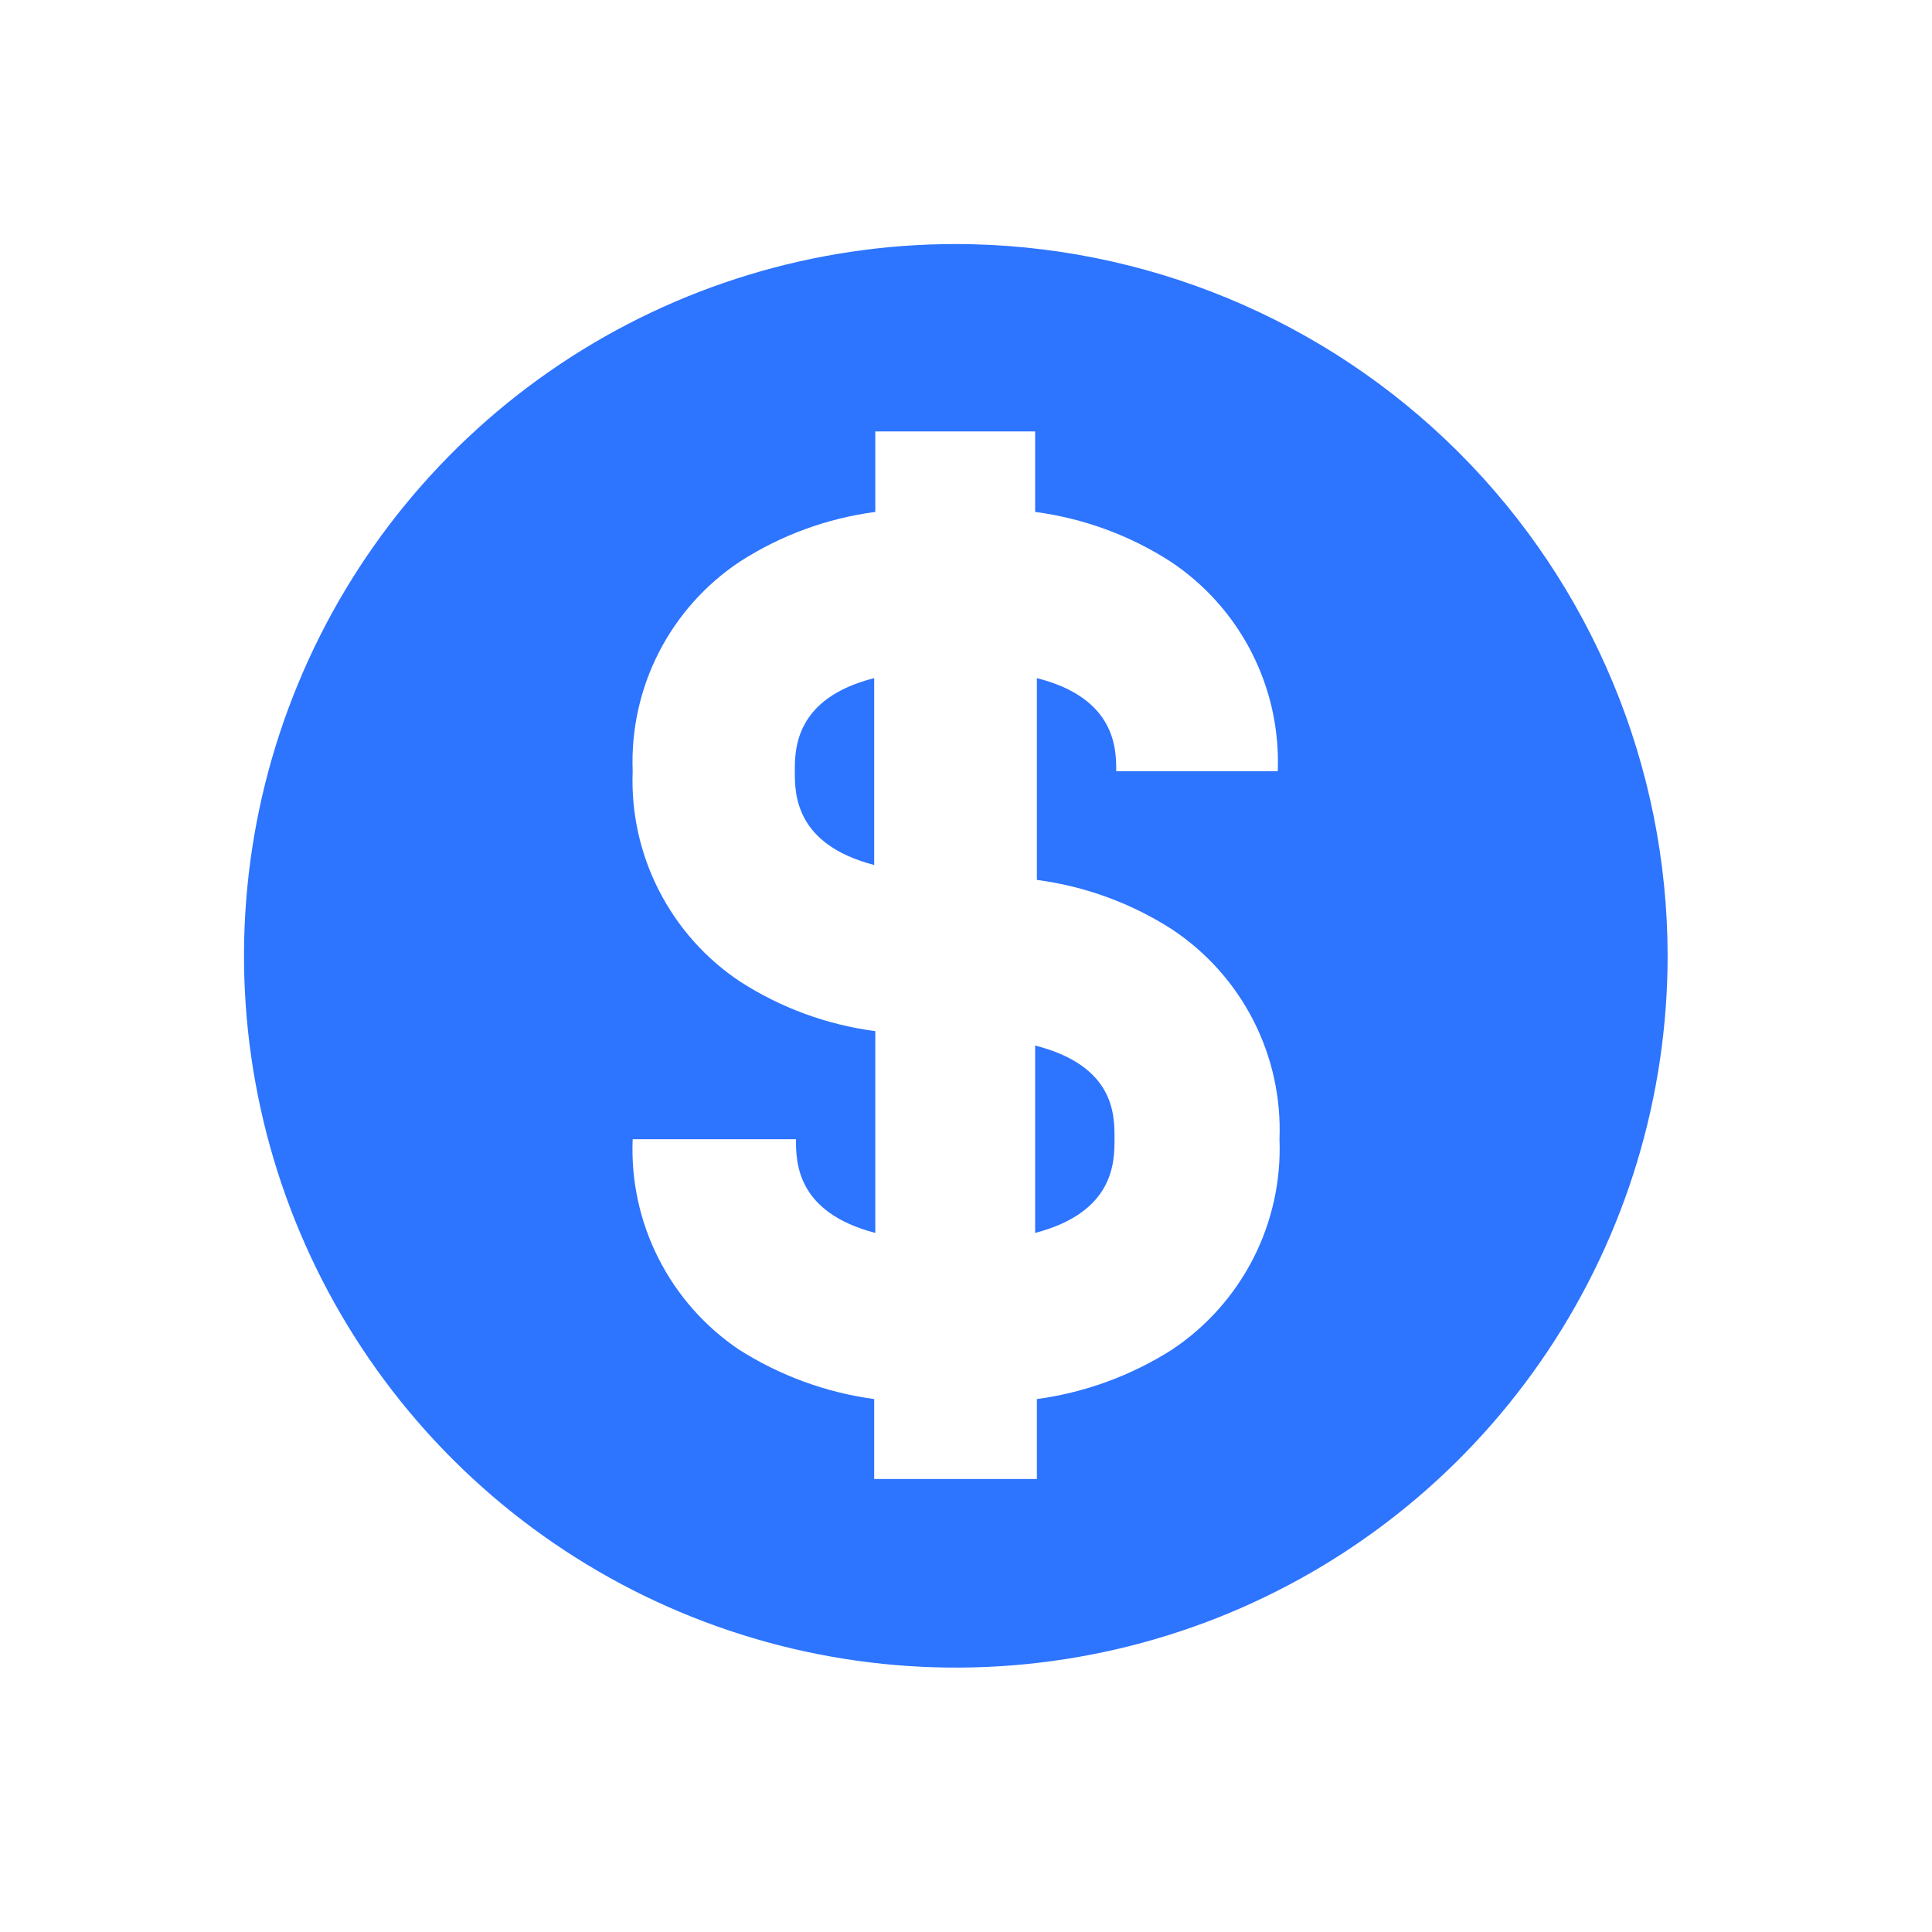 <svg width="38" height="38" viewBox="0 0 38 38" fill="none" xmlns="http://www.w3.org/2000/svg">
<g filter="url(#filter0_i_109_1025)">
<path fill-rule="evenodd" clip-rule="evenodd" d="M11.012 7.165C13.313 5.625 16.019 4.802 18.788 4.8C22.5 4.8 26.061 6.273 28.688 8.895C31.315 11.518 32.794 15.076 32.8 18.788C32.802 21.557 31.983 24.265 30.446 26.568C28.91 28.872 26.725 30.668 24.168 31.73C21.61 32.791 18.796 33.071 16.079 32.533C13.363 31.995 10.868 30.663 8.908 28.707C6.949 26.751 5.613 24.257 5.071 21.542C4.528 18.827 4.803 16.012 5.861 13.453C6.918 10.893 8.711 8.706 11.012 7.165ZM24.65 20.066C24.279 19.343 23.729 18.728 23.052 18.279C22.248 17.763 21.341 17.431 20.394 17.307V13.338C21.955 13.733 21.955 14.74 21.955 15.17H25.132C25.164 14.358 24.986 13.552 24.616 12.829C24.246 12.106 23.695 11.49 23.018 11.042C22.215 10.526 21.307 10.194 20.36 10.069V8.486H17.216V10.069C16.27 10.194 15.362 10.526 14.559 11.042C13.881 11.49 13.331 12.106 12.96 12.829C12.59 13.552 12.412 14.358 12.444 15.17C12.412 15.983 12.59 16.791 12.961 17.515C13.331 18.24 13.881 18.858 14.559 19.308C15.362 19.825 16.27 20.157 17.216 20.281V24.25C15.656 23.843 15.656 22.848 15.656 22.407H12.444C12.41 23.218 12.584 24.025 12.951 24.749C13.317 25.474 13.863 26.092 14.536 26.546C15.342 27.058 16.248 27.39 17.194 27.518V29.09H20.394V27.518C21.34 27.39 22.246 27.058 23.052 26.546C23.729 26.095 24.279 25.478 24.65 24.753C25.02 24.028 25.198 23.22 25.166 22.407C25.198 21.595 25.02 20.789 24.65 20.066ZM17.194 17.013C15.633 16.606 15.633 15.611 15.633 15.17C15.633 14.74 15.633 13.733 17.194 13.338V17.013ZM21.921 22.407C21.921 22.848 21.921 23.843 20.36 24.25V20.564C21.923 20.963 21.921 21.927 21.921 22.38C21.921 22.389 21.921 22.398 21.921 22.407Z" fill="#2D74FF"/>
</g>
<defs>
<filter id="filter0_i_109_1025" x="4.8" y="4.8" width="28" height="28" filterUnits="userSpaceOnUse" color-interpolation-filters="sRGB">
<feFlood flood-opacity="0" result="BackgroundImageFix"/>
<feBlend mode="normal" in="SourceGraphic" in2="BackgroundImageFix" result="shape"/>
<feColorMatrix in="SourceAlpha" type="matrix" values="0 0 0 0 0 0 0 0 0 0 0 0 0 0 0 0 0 0 127 0" result="hardAlpha"/>
<feOffset/>
<feGaussianBlur stdDeviation="1.382"/>
<feComposite in2="hardAlpha" operator="arithmetic" k2="-1" k3="1"/>
<feColorMatrix type="matrix" values="0 0 0 0 0.739 0 0 0 0 0.827 0 0 0 0 1 0 0 0 0.5 0"/>
<feBlend mode="normal" in2="shape" result="effect1_innerShadow_109_1025"/>
</filter>
</defs>
</svg>
